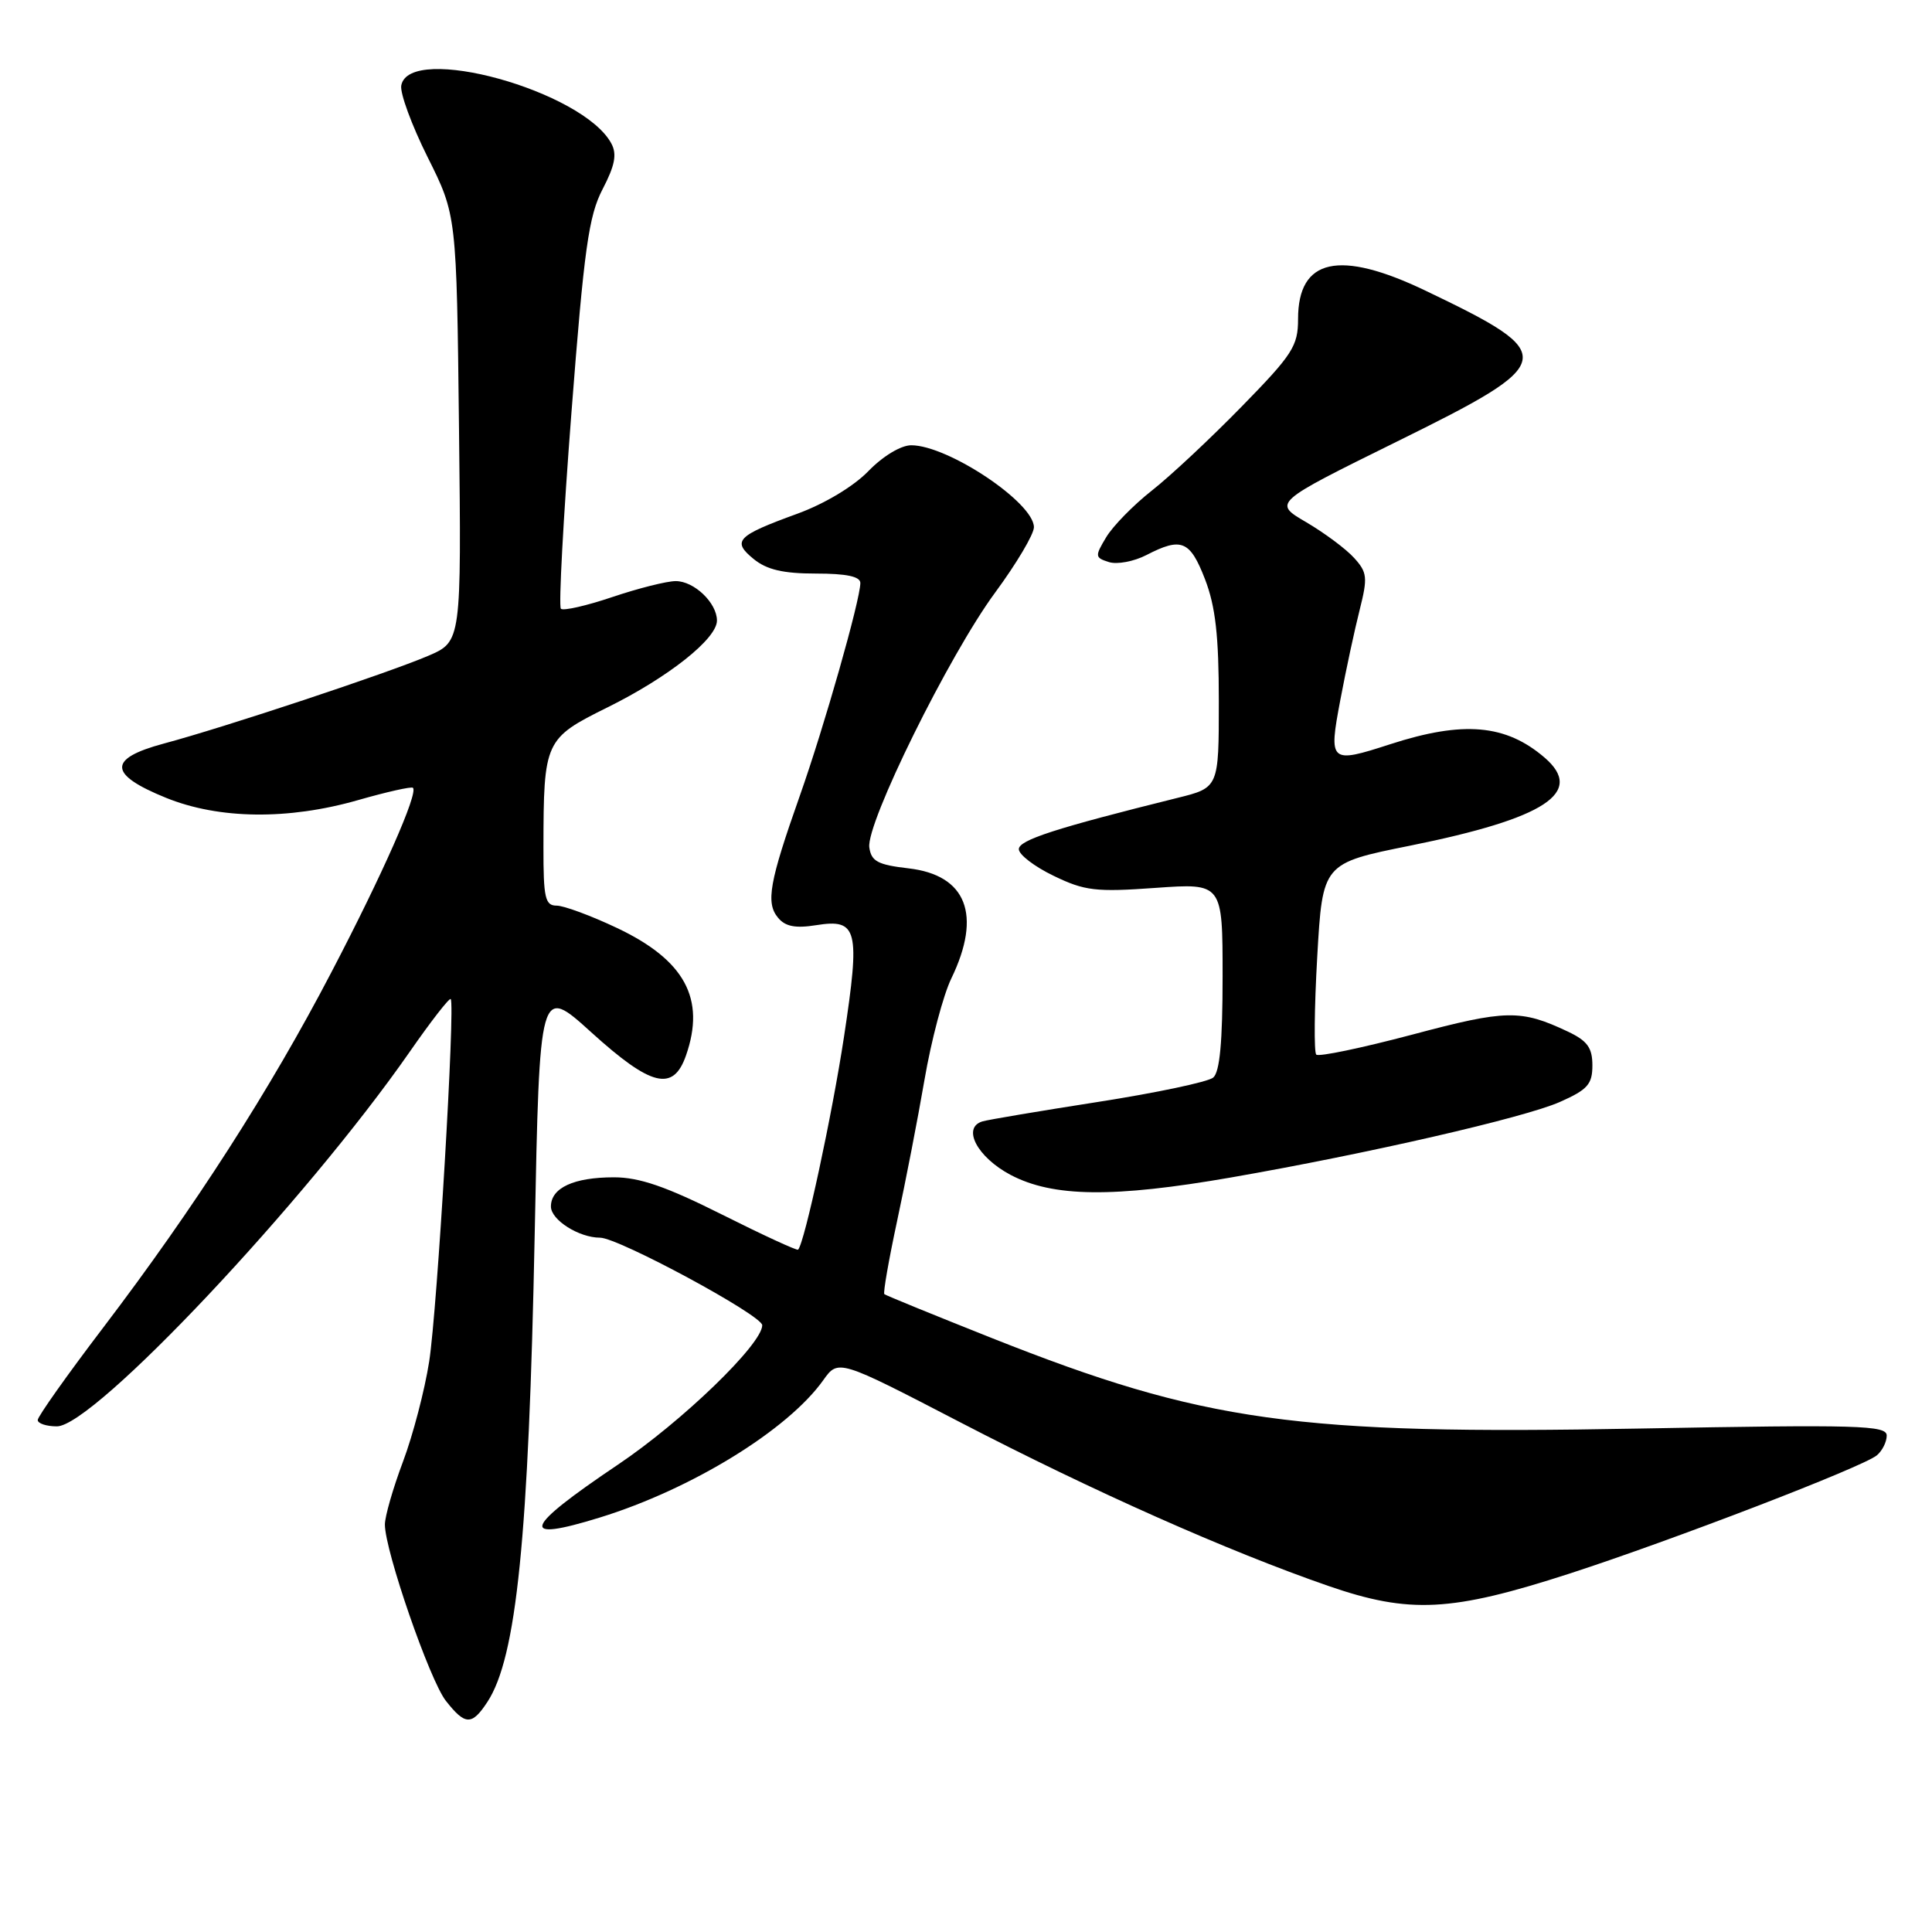 <?xml version="1.0" encoding="UTF-8" standalone="no"?>
<!DOCTYPE svg PUBLIC "-//W3C//DTD SVG 1.1//EN" "http://www.w3.org/Graphics/SVG/1.1/DTD/svg11.dtd" >
<svg xmlns="http://www.w3.org/2000/svg" xmlns:xlink="http://www.w3.org/1999/xlink" version="1.1" viewBox="0 0 256 256">
 <g >
 <path fill="currentColor"
d=" M 64.58 225.52 C 68.45 219.62 70.05 203.75 70.85 163.54 C 71.50 130.58 71.50 130.58 78.35 136.79 C 86.30 143.99 89.21 144.70 90.90 139.85 C 93.52 132.34 90.74 127.21 81.73 122.95 C 78.31 121.33 74.71 120.00 73.75 120.00 C 72.23 120.00 72.00 118.97 72.01 112.25 C 72.03 98.16 72.18 97.85 80.50 93.73 C 88.58 89.73 95.00 84.64 95.00 82.23 C 95.00 79.89 91.98 77.00 89.54 77.00 C 88.36 77.00 84.58 77.95 81.14 79.11 C 77.70 80.27 74.63 80.97 74.32 80.66 C 74.01 80.34 74.64 68.64 75.72 54.66 C 77.40 32.92 78.00 28.62 79.85 25.06 C 81.48 21.93 81.77 20.44 81.01 19.02 C 77.28 12.04 54.24 5.67 53.17 11.32 C 52.98 12.32 54.55 16.59 56.66 20.82 C 60.50 28.50 60.50 28.50 60.82 56.76 C 61.14 85.01 61.14 85.01 56.74 86.90 C 51.42 89.18 29.74 96.38 21.69 98.53 C 14.25 100.53 14.34 102.61 22.01 105.72 C 29.03 108.56 38.18 108.67 47.44 106.02 C 51.25 104.93 54.53 104.19 54.72 104.39 C 55.44 105.10 50.68 115.87 43.92 128.81 C 35.79 144.41 25.78 160.00 13.68 175.91 C 8.90 182.19 5.00 187.70 5.00 188.16 C 5.00 188.62 6.15 189.00 7.54 189.00 C 12.43 189.00 40.50 159.19 54.29 139.37 C 57.09 135.34 59.53 132.20 59.72 132.38 C 60.34 133.01 57.95 173.45 56.87 180.40 C 56.28 184.19 54.72 190.16 53.40 193.67 C 52.08 197.18 51.00 200.93 51.00 202.01 C 51.00 205.48 56.94 222.65 59.08 225.37 C 61.64 228.63 62.52 228.66 64.58 225.52 Z  M 208.00 208.50 C 221.65 204.07 246.84 194.38 248.69 192.84 C 249.41 192.24 250.00 191.06 250.00 190.22 C 250.00 188.86 246.29 188.75 217.25 189.29 C 171.70 190.14 159.51 188.44 131.50 177.33 C 123.80 174.27 117.35 171.64 117.18 171.48 C 117.00 171.32 117.76 166.98 118.86 161.84 C 119.97 156.70 121.61 148.26 122.50 143.08 C 123.39 137.89 124.99 131.84 126.06 129.64 C 130.13 121.22 128.07 115.94 120.37 115.06 C 116.31 114.59 115.45 114.13 115.19 112.29 C 114.74 109.12 125.77 86.78 131.86 78.52 C 134.69 74.68 137.00 70.79 137.00 69.86 C 137.00 66.60 125.61 59.00 120.74 59.00 C 119.38 59.00 116.99 60.44 115.07 62.42 C 113.11 64.45 109.25 66.76 105.63 68.08 C 97.61 71.00 96.95 71.69 99.86 74.07 C 101.60 75.49 103.78 76.00 108.11 76.00 C 112.16 76.00 114.00 76.39 114.00 77.25 C 113.99 79.50 109.21 96.31 105.96 105.50 C 101.94 116.88 101.45 119.63 103.09 121.60 C 104.05 122.77 105.40 123.03 108.15 122.59 C 113.64 121.71 114.00 123.12 111.84 137.34 C 110.26 147.76 106.60 164.74 105.75 165.59 C 105.60 165.73 101.06 163.64 95.66 160.93 C 88.26 157.22 84.73 156.00 81.35 156.00 C 76.02 156.00 73.00 157.40 73.00 159.87 C 73.00 161.65 76.72 164.00 79.51 164.00 C 81.94 164.00 101.00 174.29 101.00 175.60 C 101.00 178.10 90.37 188.37 81.87 194.08 C 69.28 202.55 68.65 204.43 79.51 201.07 C 91.64 197.32 104.38 189.49 109.08 182.89 C 111.08 180.08 111.08 180.08 127.29 188.49 C 144.91 197.63 162.64 205.51 176.00 210.14 C 186.79 213.87 192.28 213.59 208.00 208.50 Z  M 163.12 156.02 C 181.21 152.87 201.98 148.10 206.68 146.02 C 210.36 144.39 211.00 143.68 211.00 141.17 C 211.00 138.83 210.33 137.91 207.75 136.69 C 201.50 133.74 199.59 133.77 187.14 137.09 C 180.45 138.86 174.73 140.06 174.41 139.74 C 174.10 139.43 174.15 133.60 174.54 126.78 C 175.25 114.39 175.25 114.39 186.87 112.05 C 204.79 108.43 210.02 105.00 204.67 100.39 C 199.53 95.97 193.89 95.48 184.22 98.61 C 176.20 101.21 176.03 101.06 177.60 92.75 C 178.35 88.76 179.51 83.38 180.17 80.78 C 181.24 76.53 181.17 75.84 179.43 73.93 C 178.37 72.75 175.52 70.63 173.09 69.20 C 168.67 66.62 168.67 66.62 185.08 58.52 C 206.56 47.93 206.73 47.06 188.90 38.52 C 177.44 33.03 172.00 34.24 172.00 42.27 C 172.00 45.85 171.28 46.97 164.54 53.86 C 160.44 58.06 155.08 63.08 152.63 65.00 C 150.19 66.92 147.46 69.71 146.58 71.18 C 145.06 73.71 145.08 73.89 146.94 74.48 C 148.02 74.82 150.25 74.40 151.90 73.55 C 156.55 71.15 157.68 71.61 159.67 76.75 C 161.06 80.36 161.50 84.24 161.50 92.93 C 161.50 104.37 161.50 104.37 156.00 105.73 C 139.86 109.74 135.00 111.31 135.00 112.52 C 135.00 113.24 137.07 114.83 139.61 116.05 C 143.71 118.04 145.19 118.22 153.11 117.65 C 162.00 117.02 162.00 117.02 162.00 129.39 C 162.00 138.06 161.63 142.06 160.75 142.79 C 160.06 143.36 153.20 144.81 145.50 146.01 C 137.80 147.21 130.91 148.37 130.18 148.59 C 127.42 149.42 129.49 153.34 133.91 155.68 C 139.53 158.64 147.52 158.73 163.12 156.02 Z "/>
</g>
</svg>